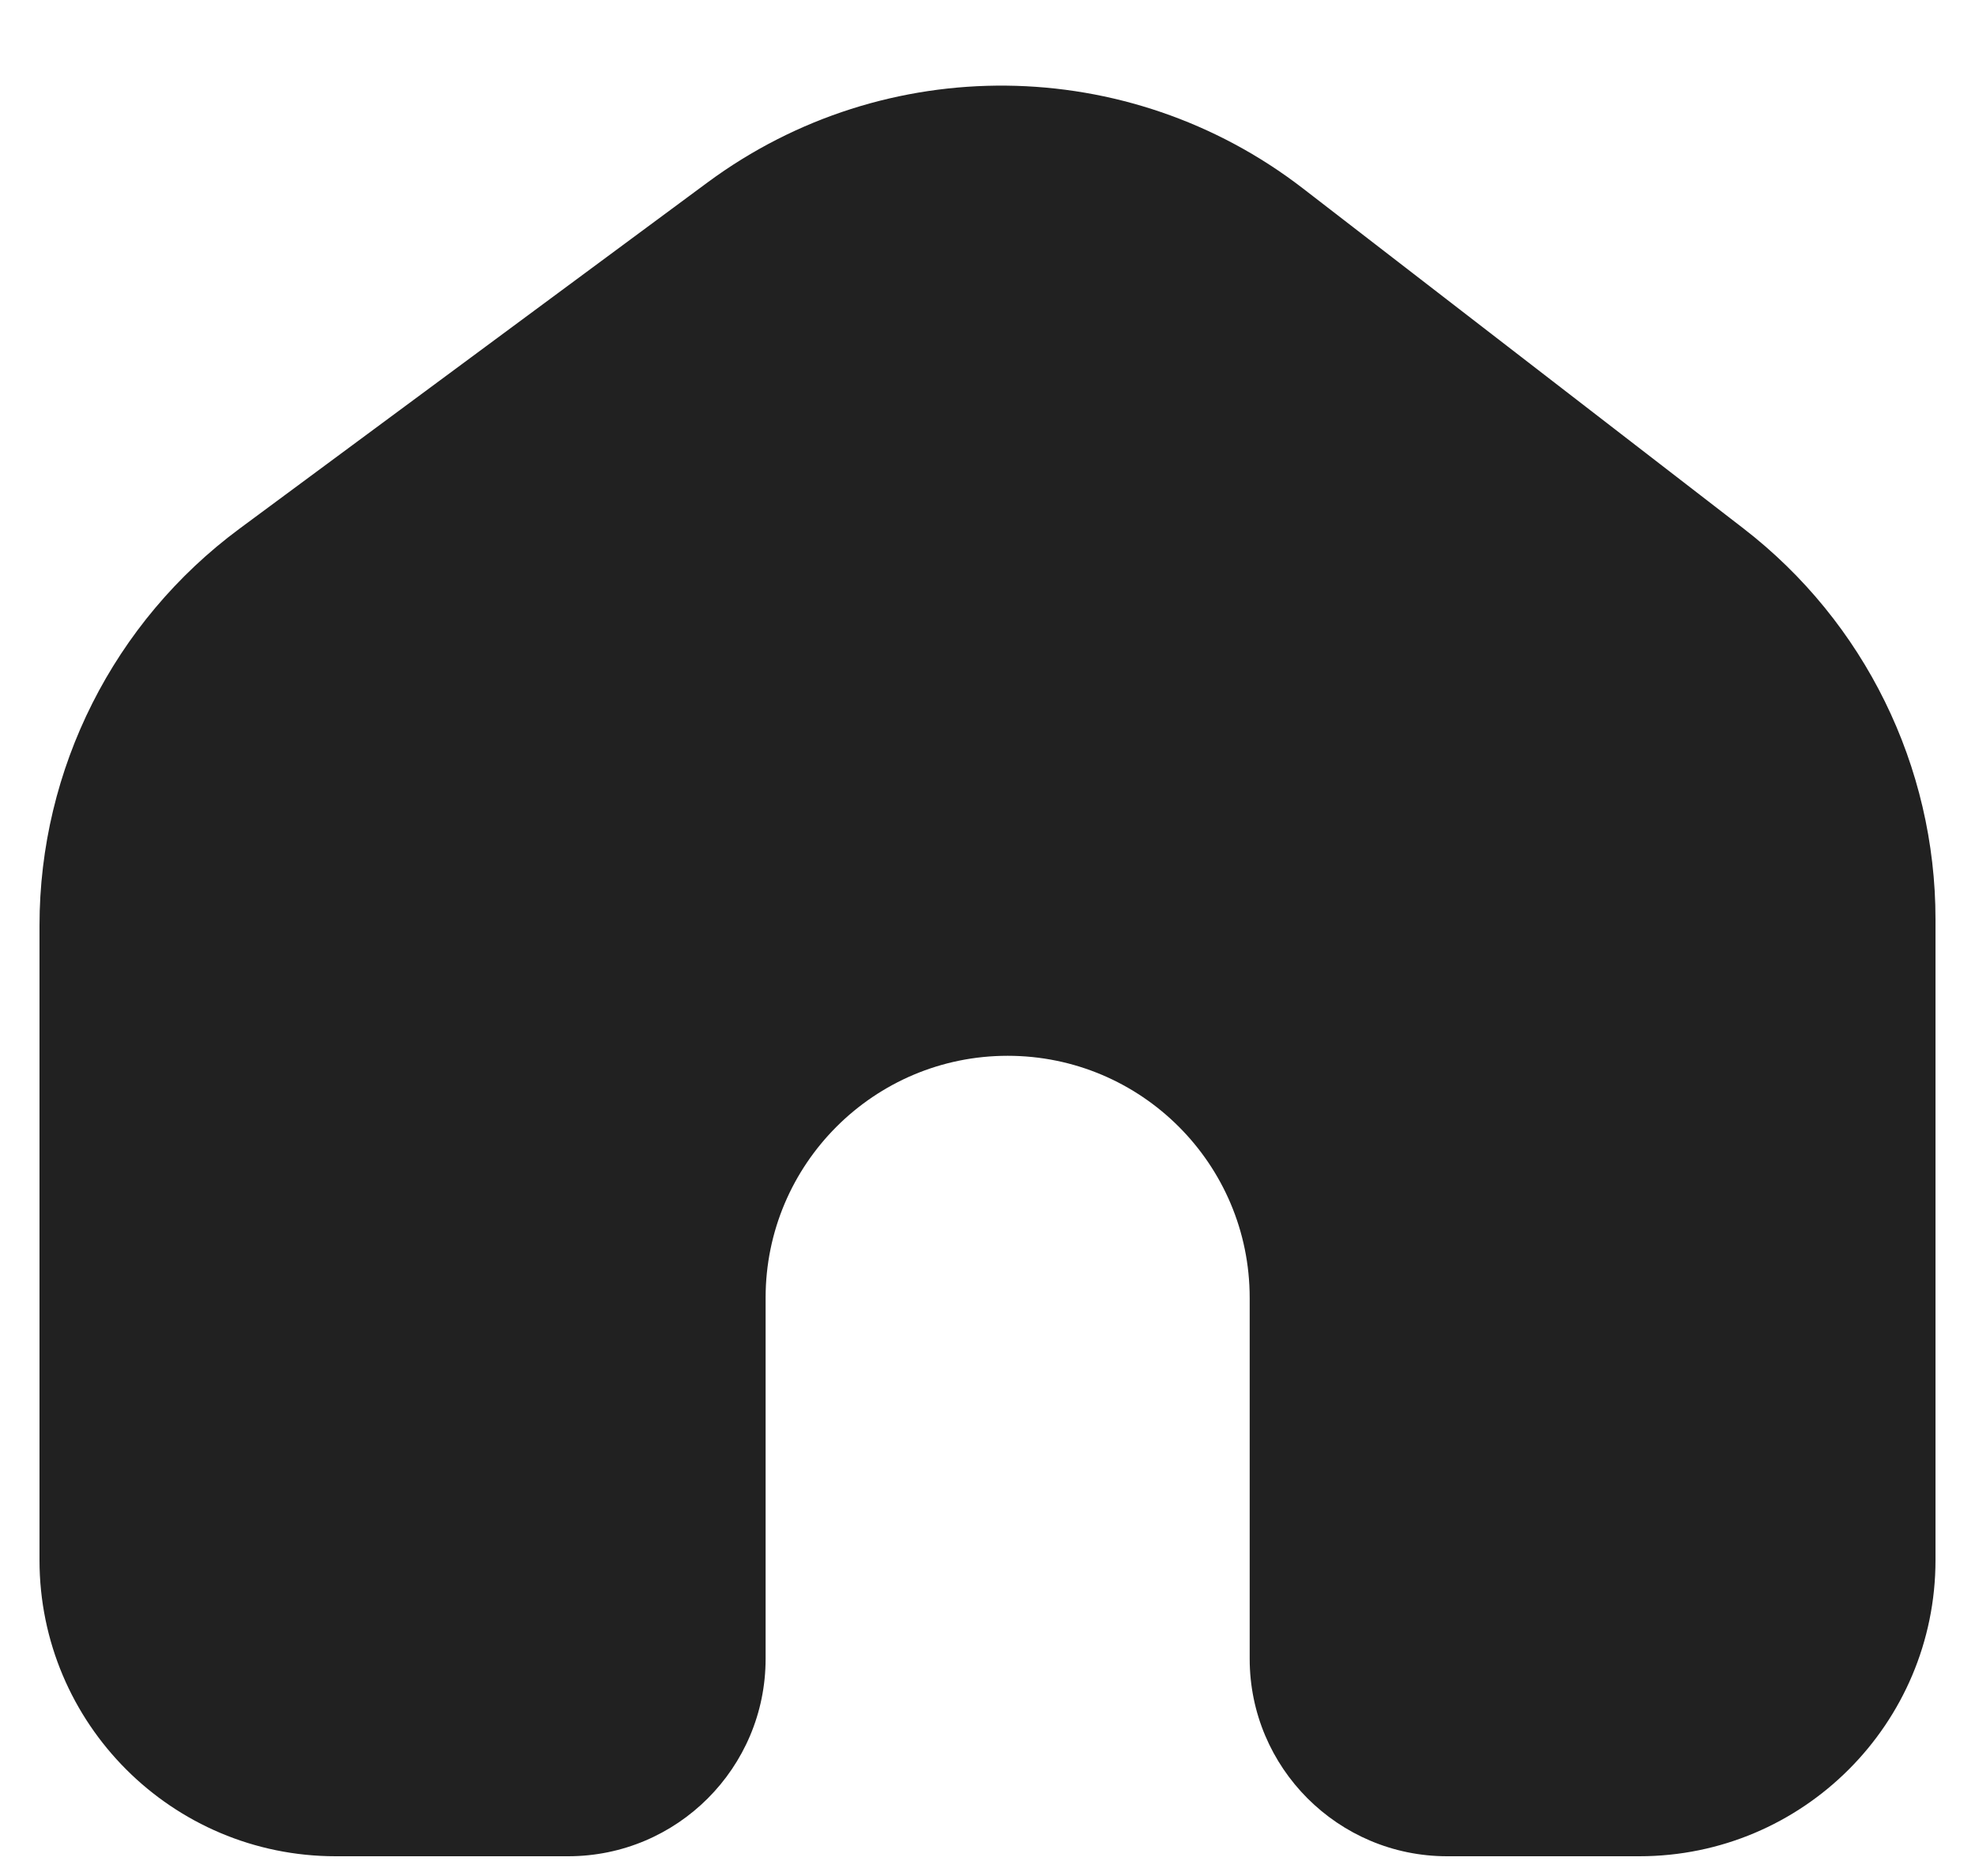 <svg width="20" height="19" viewBox="0 0 20 19" fill="none" xmlns="http://www.w3.org/2000/svg">
<path d="M7.166 1.847L2.426 5.354C1.152 6.297 0.4 7.788 0.4 9.374V15.8C0.4 17.457 1.743 18.8 3.4 18.8H5.753C6.858 18.8 7.753 17.904 7.753 16.8V13.144C7.753 11.791 8.851 10.693 10.204 10.693C11.558 10.693 12.655 11.791 12.655 13.144V16.8C12.655 17.904 13.551 18.8 14.655 18.8H16.6C18.257 18.8 19.6 17.457 19.6 15.8V9.31C19.6 7.761 18.882 6.299 17.655 5.352L13.195 1.909C11.426 0.543 8.964 0.518 7.166 1.847Z" fill="#212121"/>
</svg>
